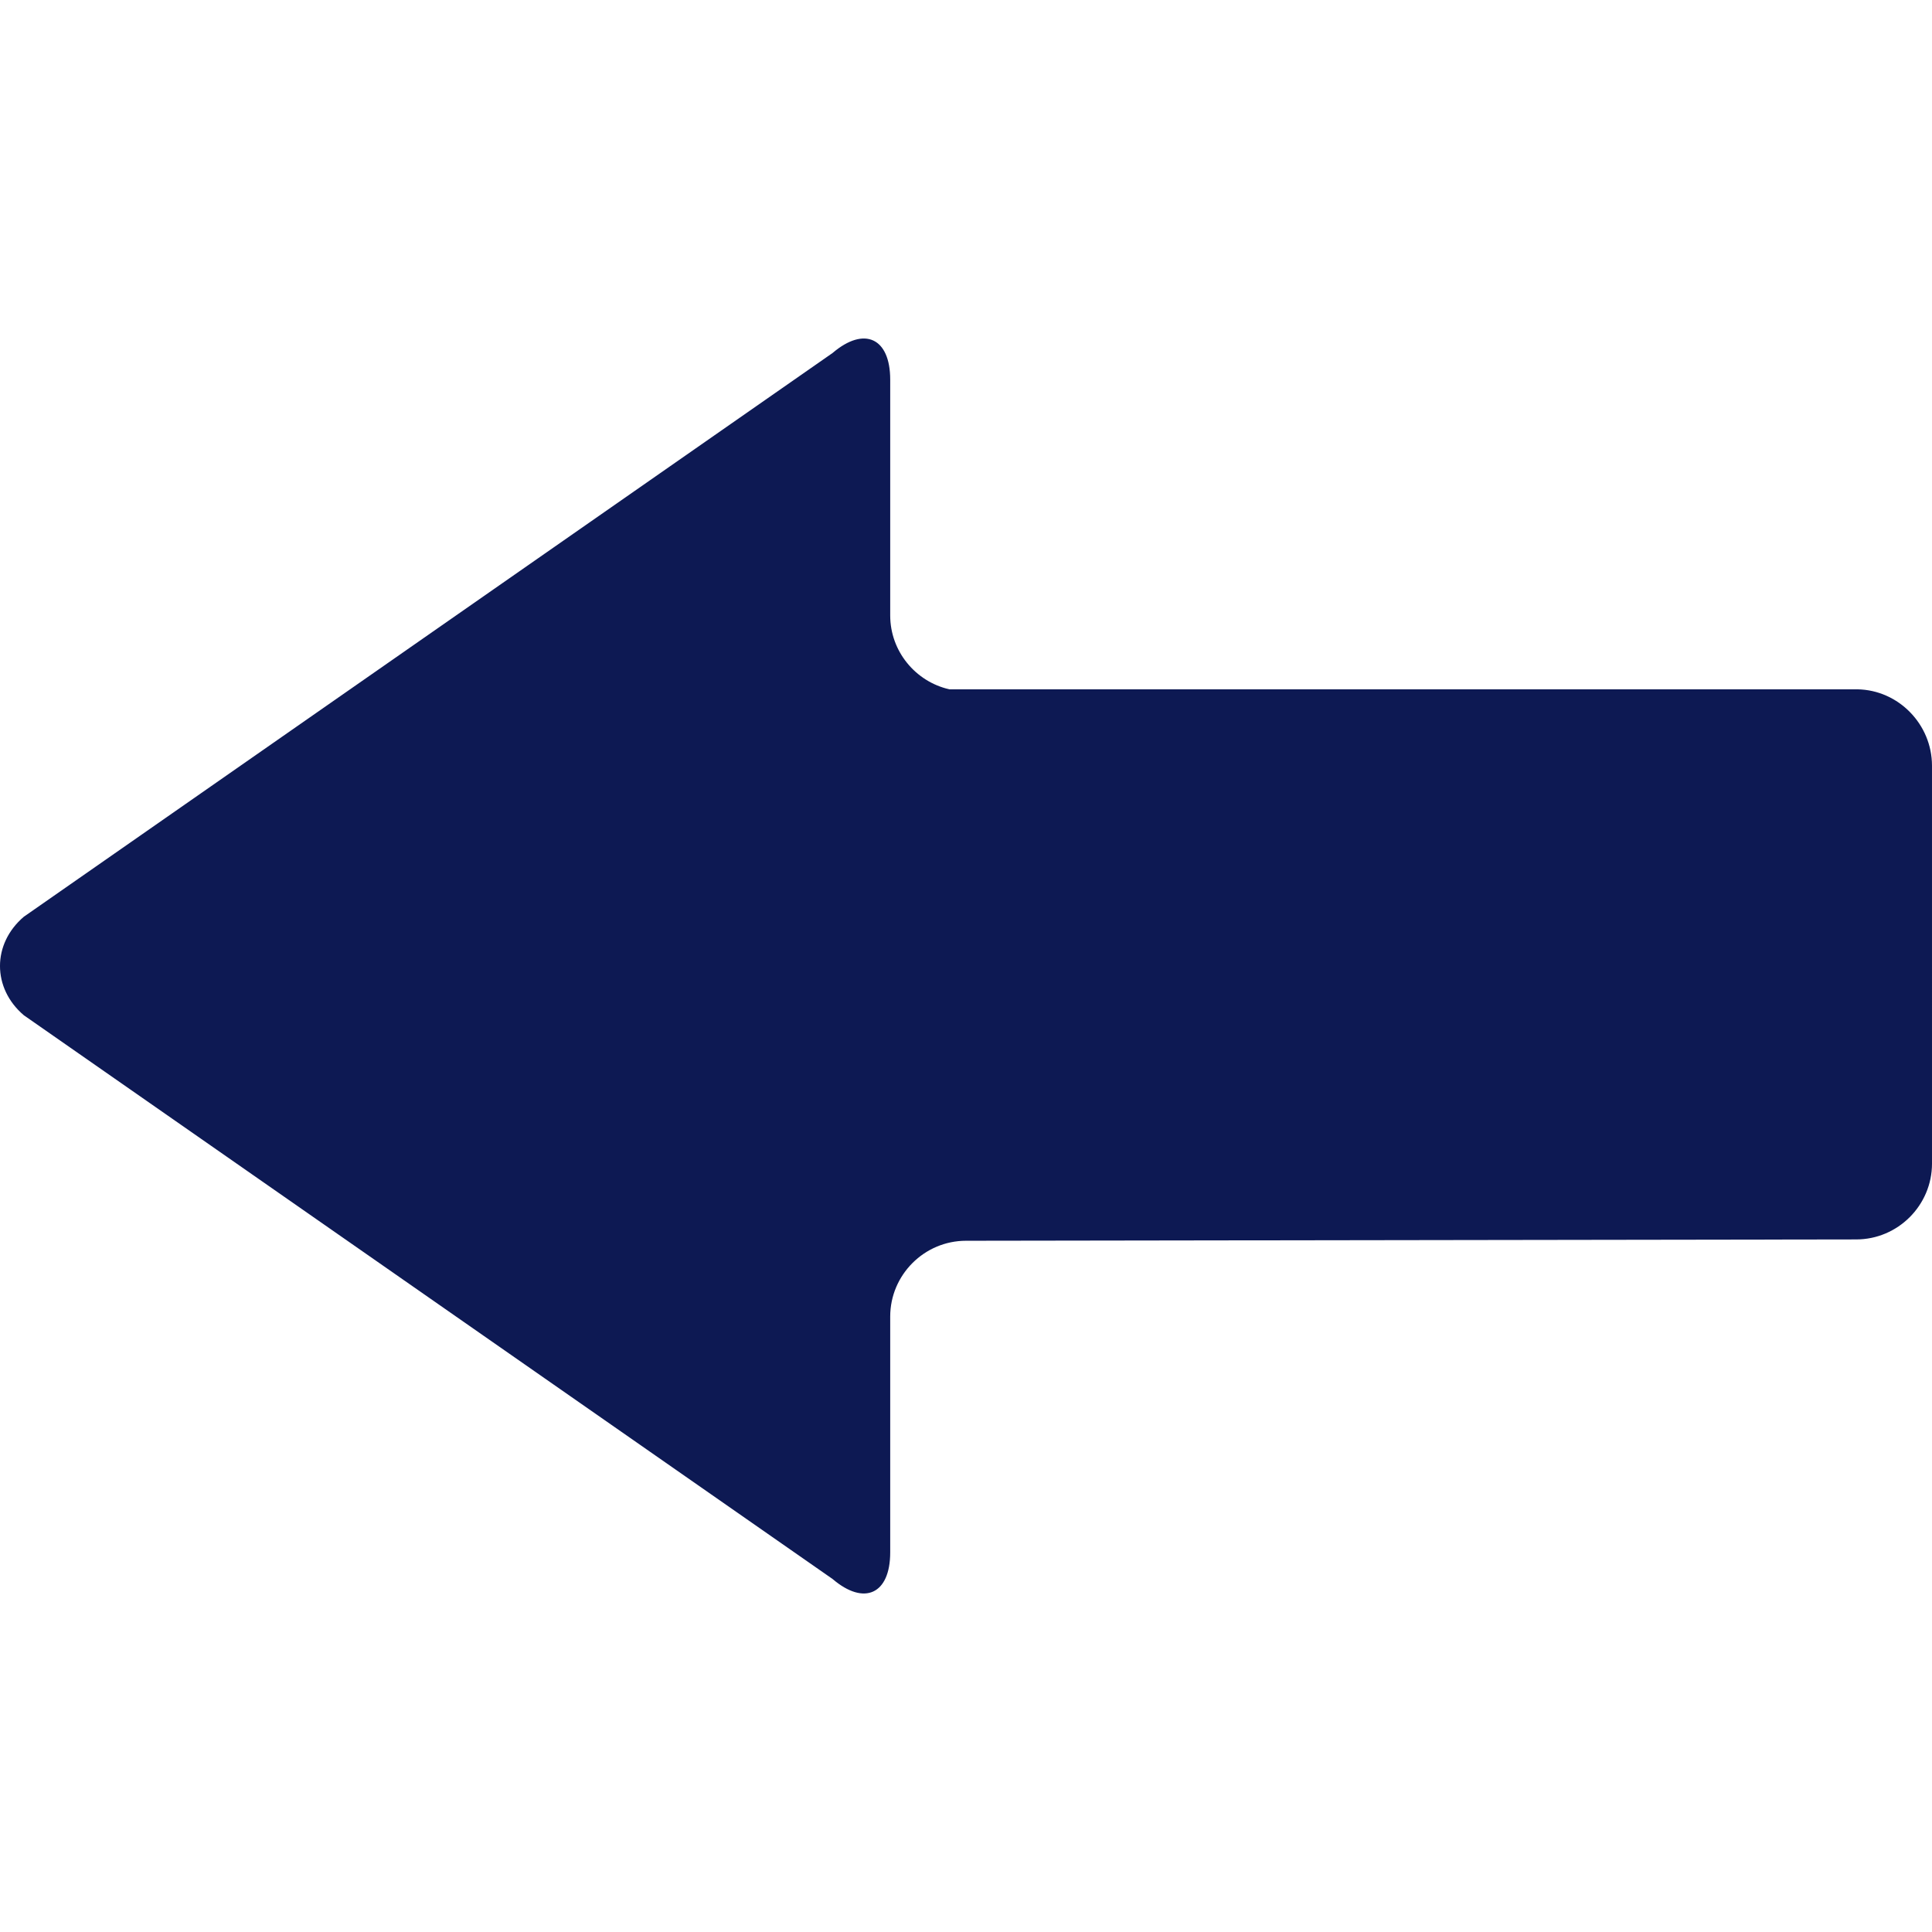 <svg enable-background="new 0 0 401.949 401.949" height="401.949" viewBox="0 0 401.949 401.949" width="401.949" xmlns="http://www.w3.org/2000/svg"><path fill="#0D1953" d="m401.947 159.301c0-8.583-6.949-15.742-15.497-15.889h-188.935c-7.021-1.589-12.309-7.886-12.309-15.369v-49.067c0-8.675-5.397-11.163-11.993-5.535l-168.265 117.294c-6.598 5.634-6.598 14.847 0 20.479l168.262 117.29c6.599 5.632 11.996 3.146 11.996-5.528v-49.067c0-8.673 7.097-15.771 15.771-15.771l185.201-.276c8.676-.004 15.771-7.101 15.771-15.771z"/></svg>